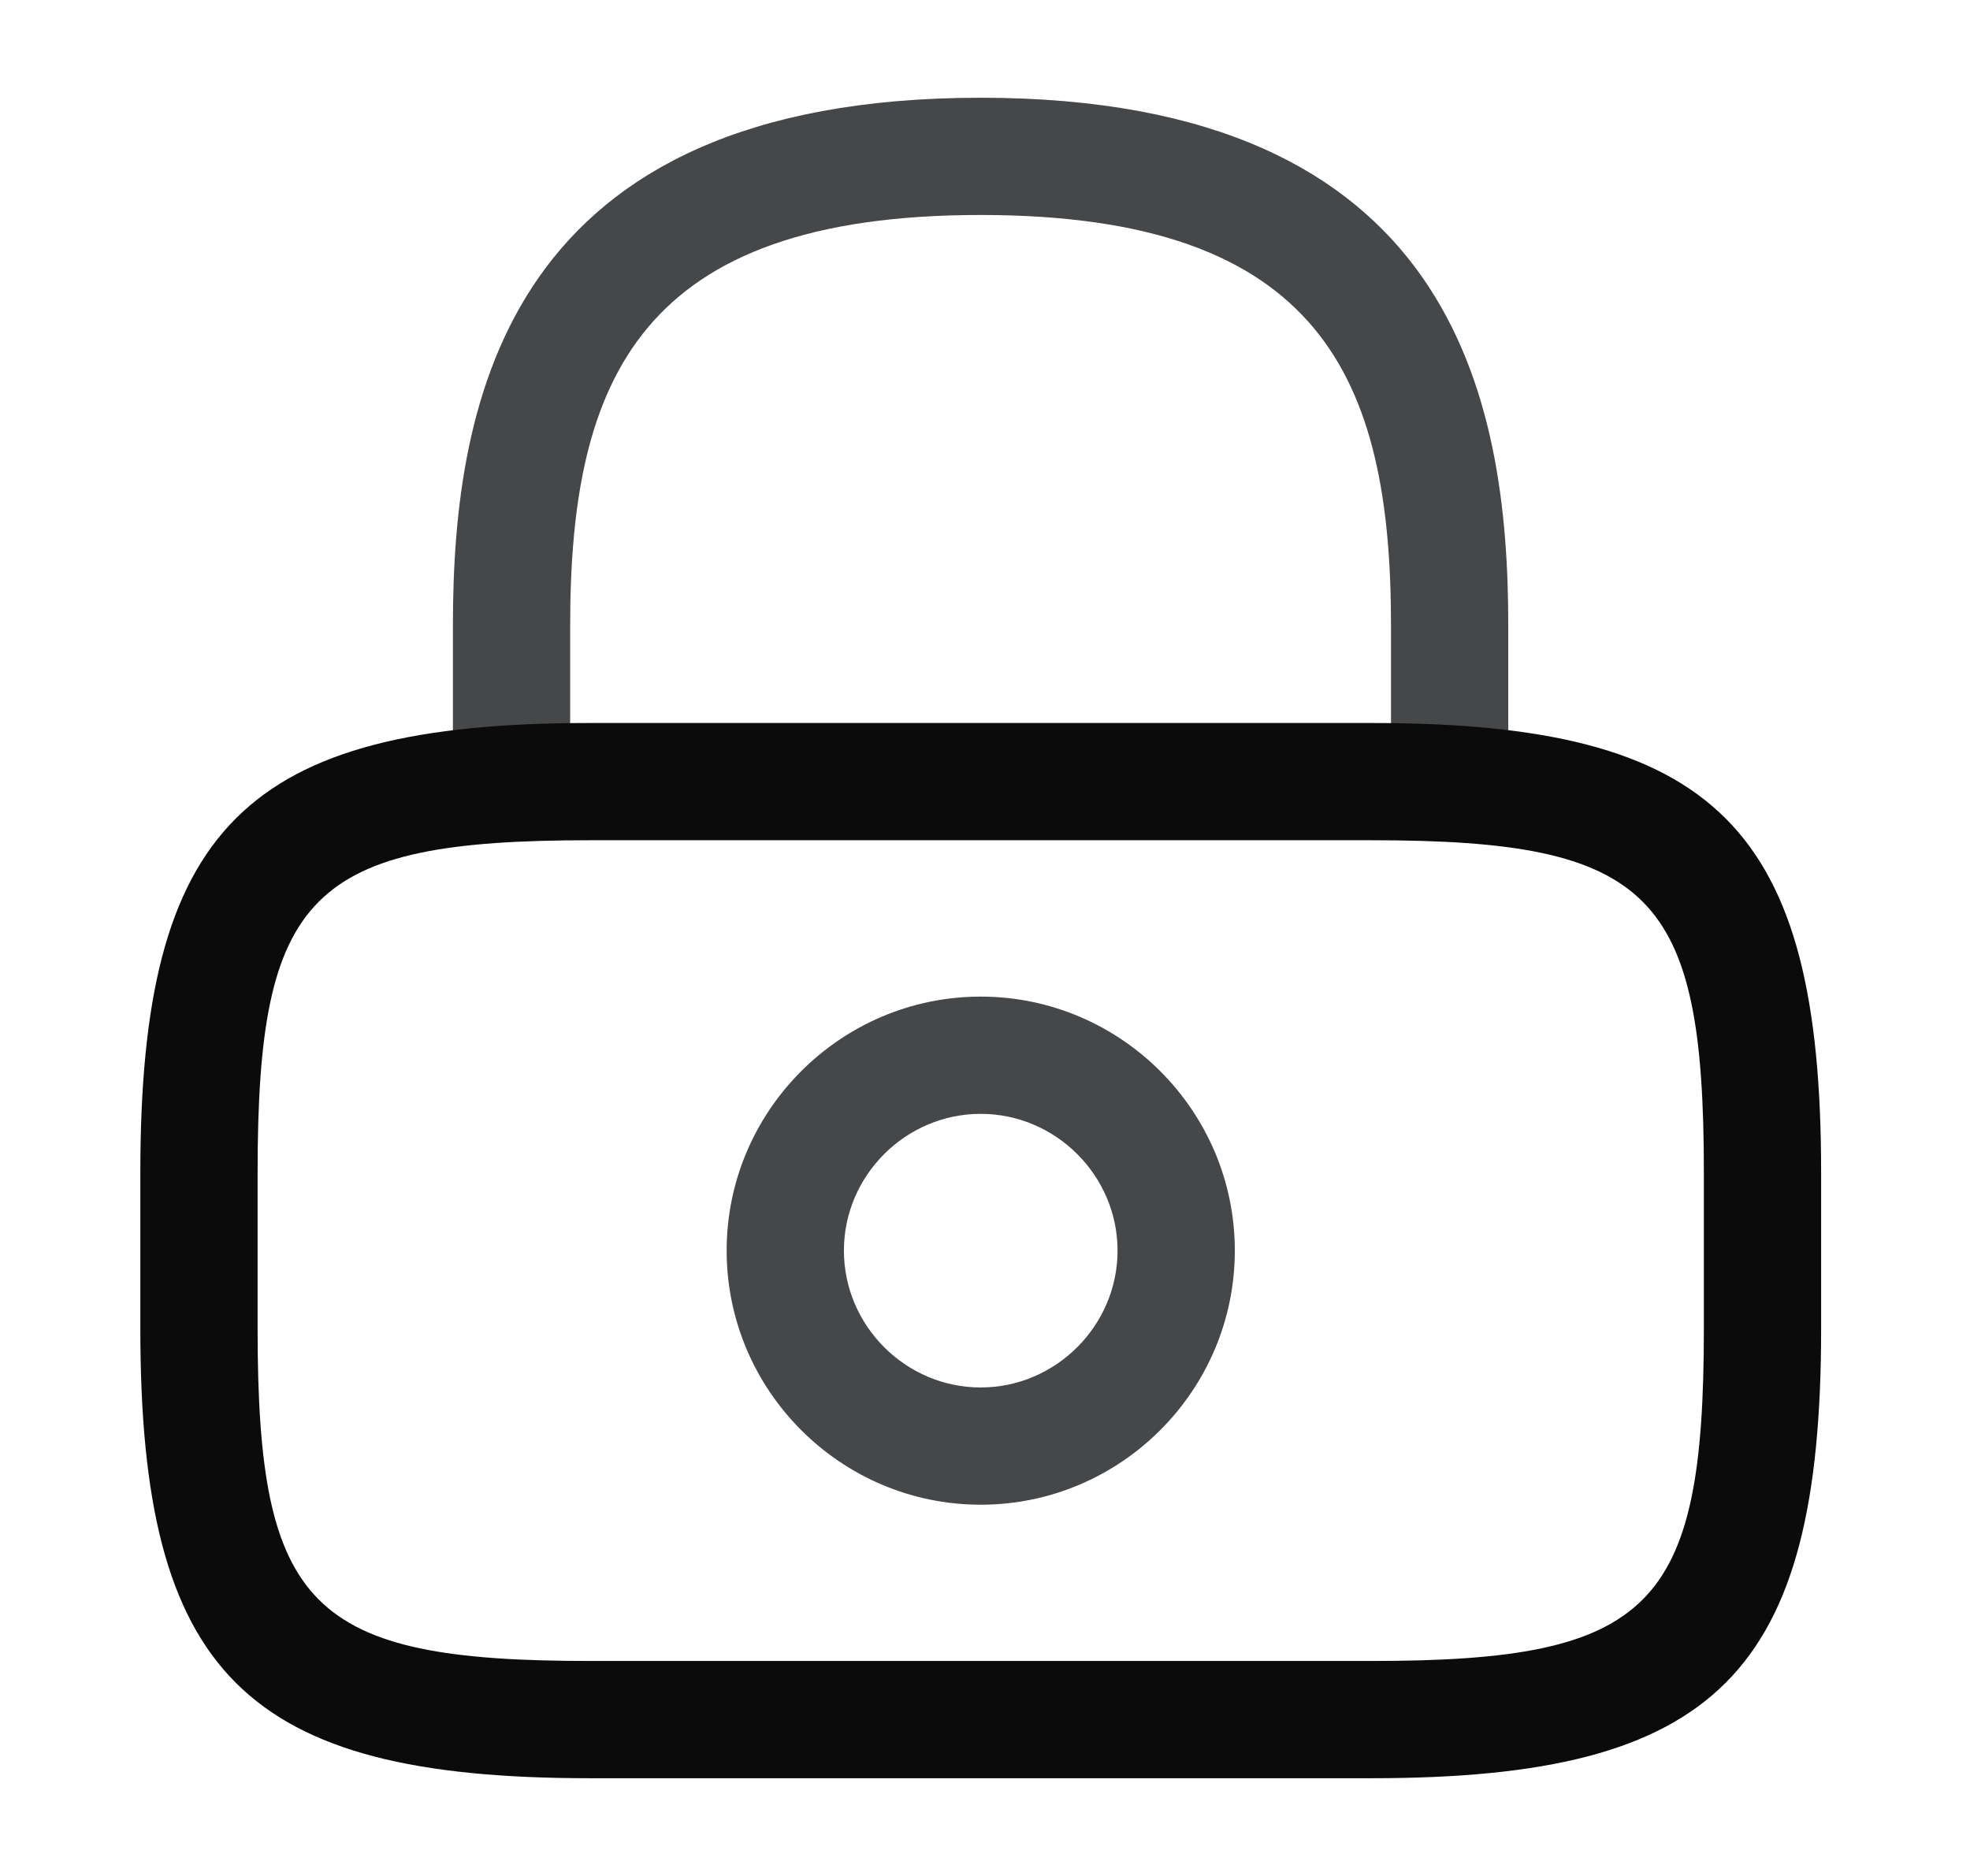 <svg width="21" height="20" viewBox="0 0 21 20" fill="none" xmlns="http://www.w3.org/2000/svg">
<path d="M15.453 8.958C15.111 8.958 14.828 8.675 14.828 8.333V6.667C14.828 4.042 14.086 2.292 10.453 2.292C6.82 2.292 6.078 4.042 6.078 6.667V8.333C6.078 8.675 5.795 8.958 5.453 8.958C5.111 8.958 4.828 8.675 4.828 8.333V6.667C4.828 4.25 5.411 1.042 10.453 1.042C15.495 1.042 16.078 4.25 16.078 6.667V8.333C16.078 8.675 15.795 8.958 15.453 8.958Z" fill="#454748"/>
<path d="M10.454 16.042C8.963 16.042 7.746 14.825 7.746 13.333C7.746 11.842 8.963 10.625 10.454 10.625C11.946 10.625 13.163 11.842 13.163 13.333C13.163 14.825 11.946 16.042 10.454 16.042ZM10.454 11.875C9.654 11.875 8.996 12.533 8.996 13.333C8.996 14.133 9.654 14.792 10.454 14.792C11.254 14.792 11.913 14.133 11.913 13.333C11.913 12.533 11.254 11.875 10.454 11.875Z" fill="#454748"/>
<path d="M14.621 18.958H6.288C2.613 18.958 1.496 17.842 1.496 14.167V12.5C1.496 8.825 2.613 7.708 6.288 7.708H14.621C18.296 7.708 19.413 8.825 19.413 12.5V14.167C19.413 17.842 18.296 18.958 14.621 18.958ZM6.288 8.958C3.304 8.958 2.746 9.525 2.746 12.5V14.167C2.746 17.142 3.304 17.708 6.288 17.708H14.621C17.604 17.708 18.163 17.142 18.163 14.167V12.5C18.163 9.525 17.604 8.958 14.621 8.958H6.288Z" fill="#0B0B0B"/>
</svg>
